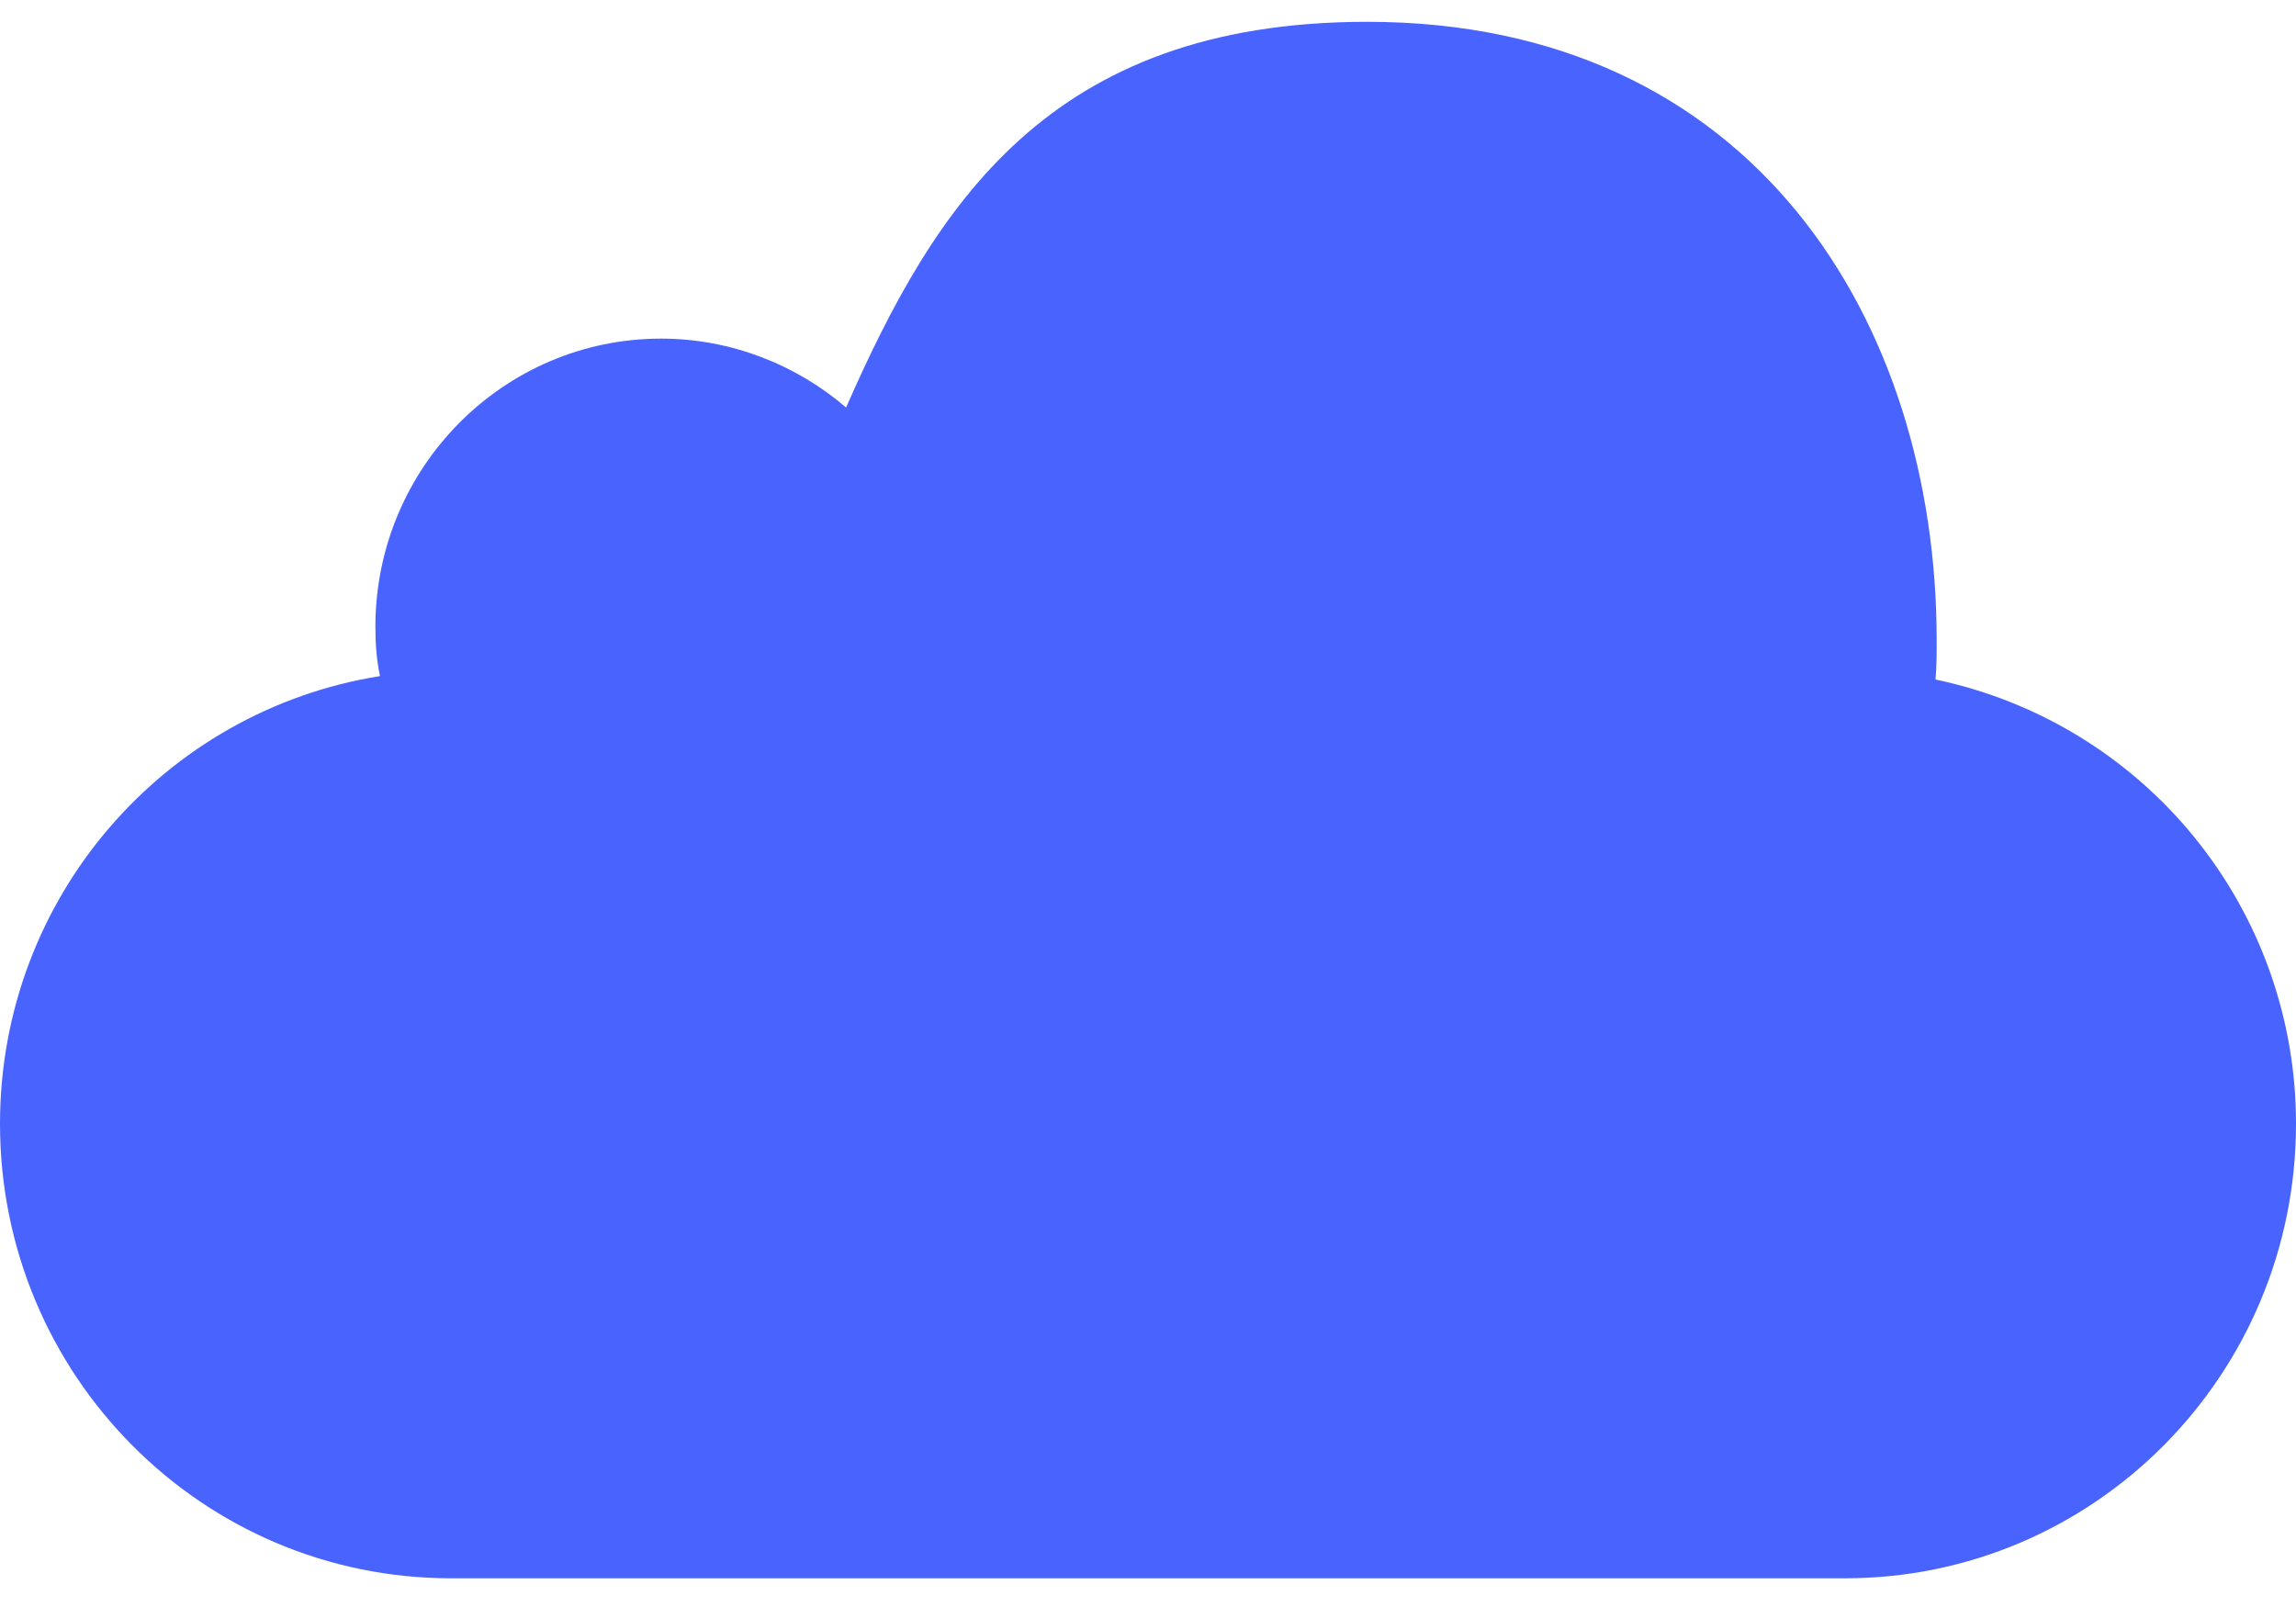 <svg width="40" height="28" viewBox="0 0 40 28" fill="none" xmlns="http://www.w3.org/2000/svg">
<path d="M40 19.58C40 23.96 36.48 27.5 32.14 27.5H7.86C3.52 27.5 0 23.96 0 19.58C0 15.64 2.86 12.38 6.62 11.78C6.56 11.5 6.54 11.22 6.54 10.92C6.54 8.16 8.76 5.9 11.52 5.9C12.74 5.9 13.88 6.36 14.74 7.1C16.28 3.6 18.26 0.38 23.82 0.38C30.56 0.38 33.74 5.62 33.74 11.16C33.74 11.38 33.74 11.62 33.72 11.84C35.497 12.212 37.091 13.185 38.235 14.595C39.378 16.004 40.002 17.765 40 19.58Z" fill="#4964FE"/>
</svg>
